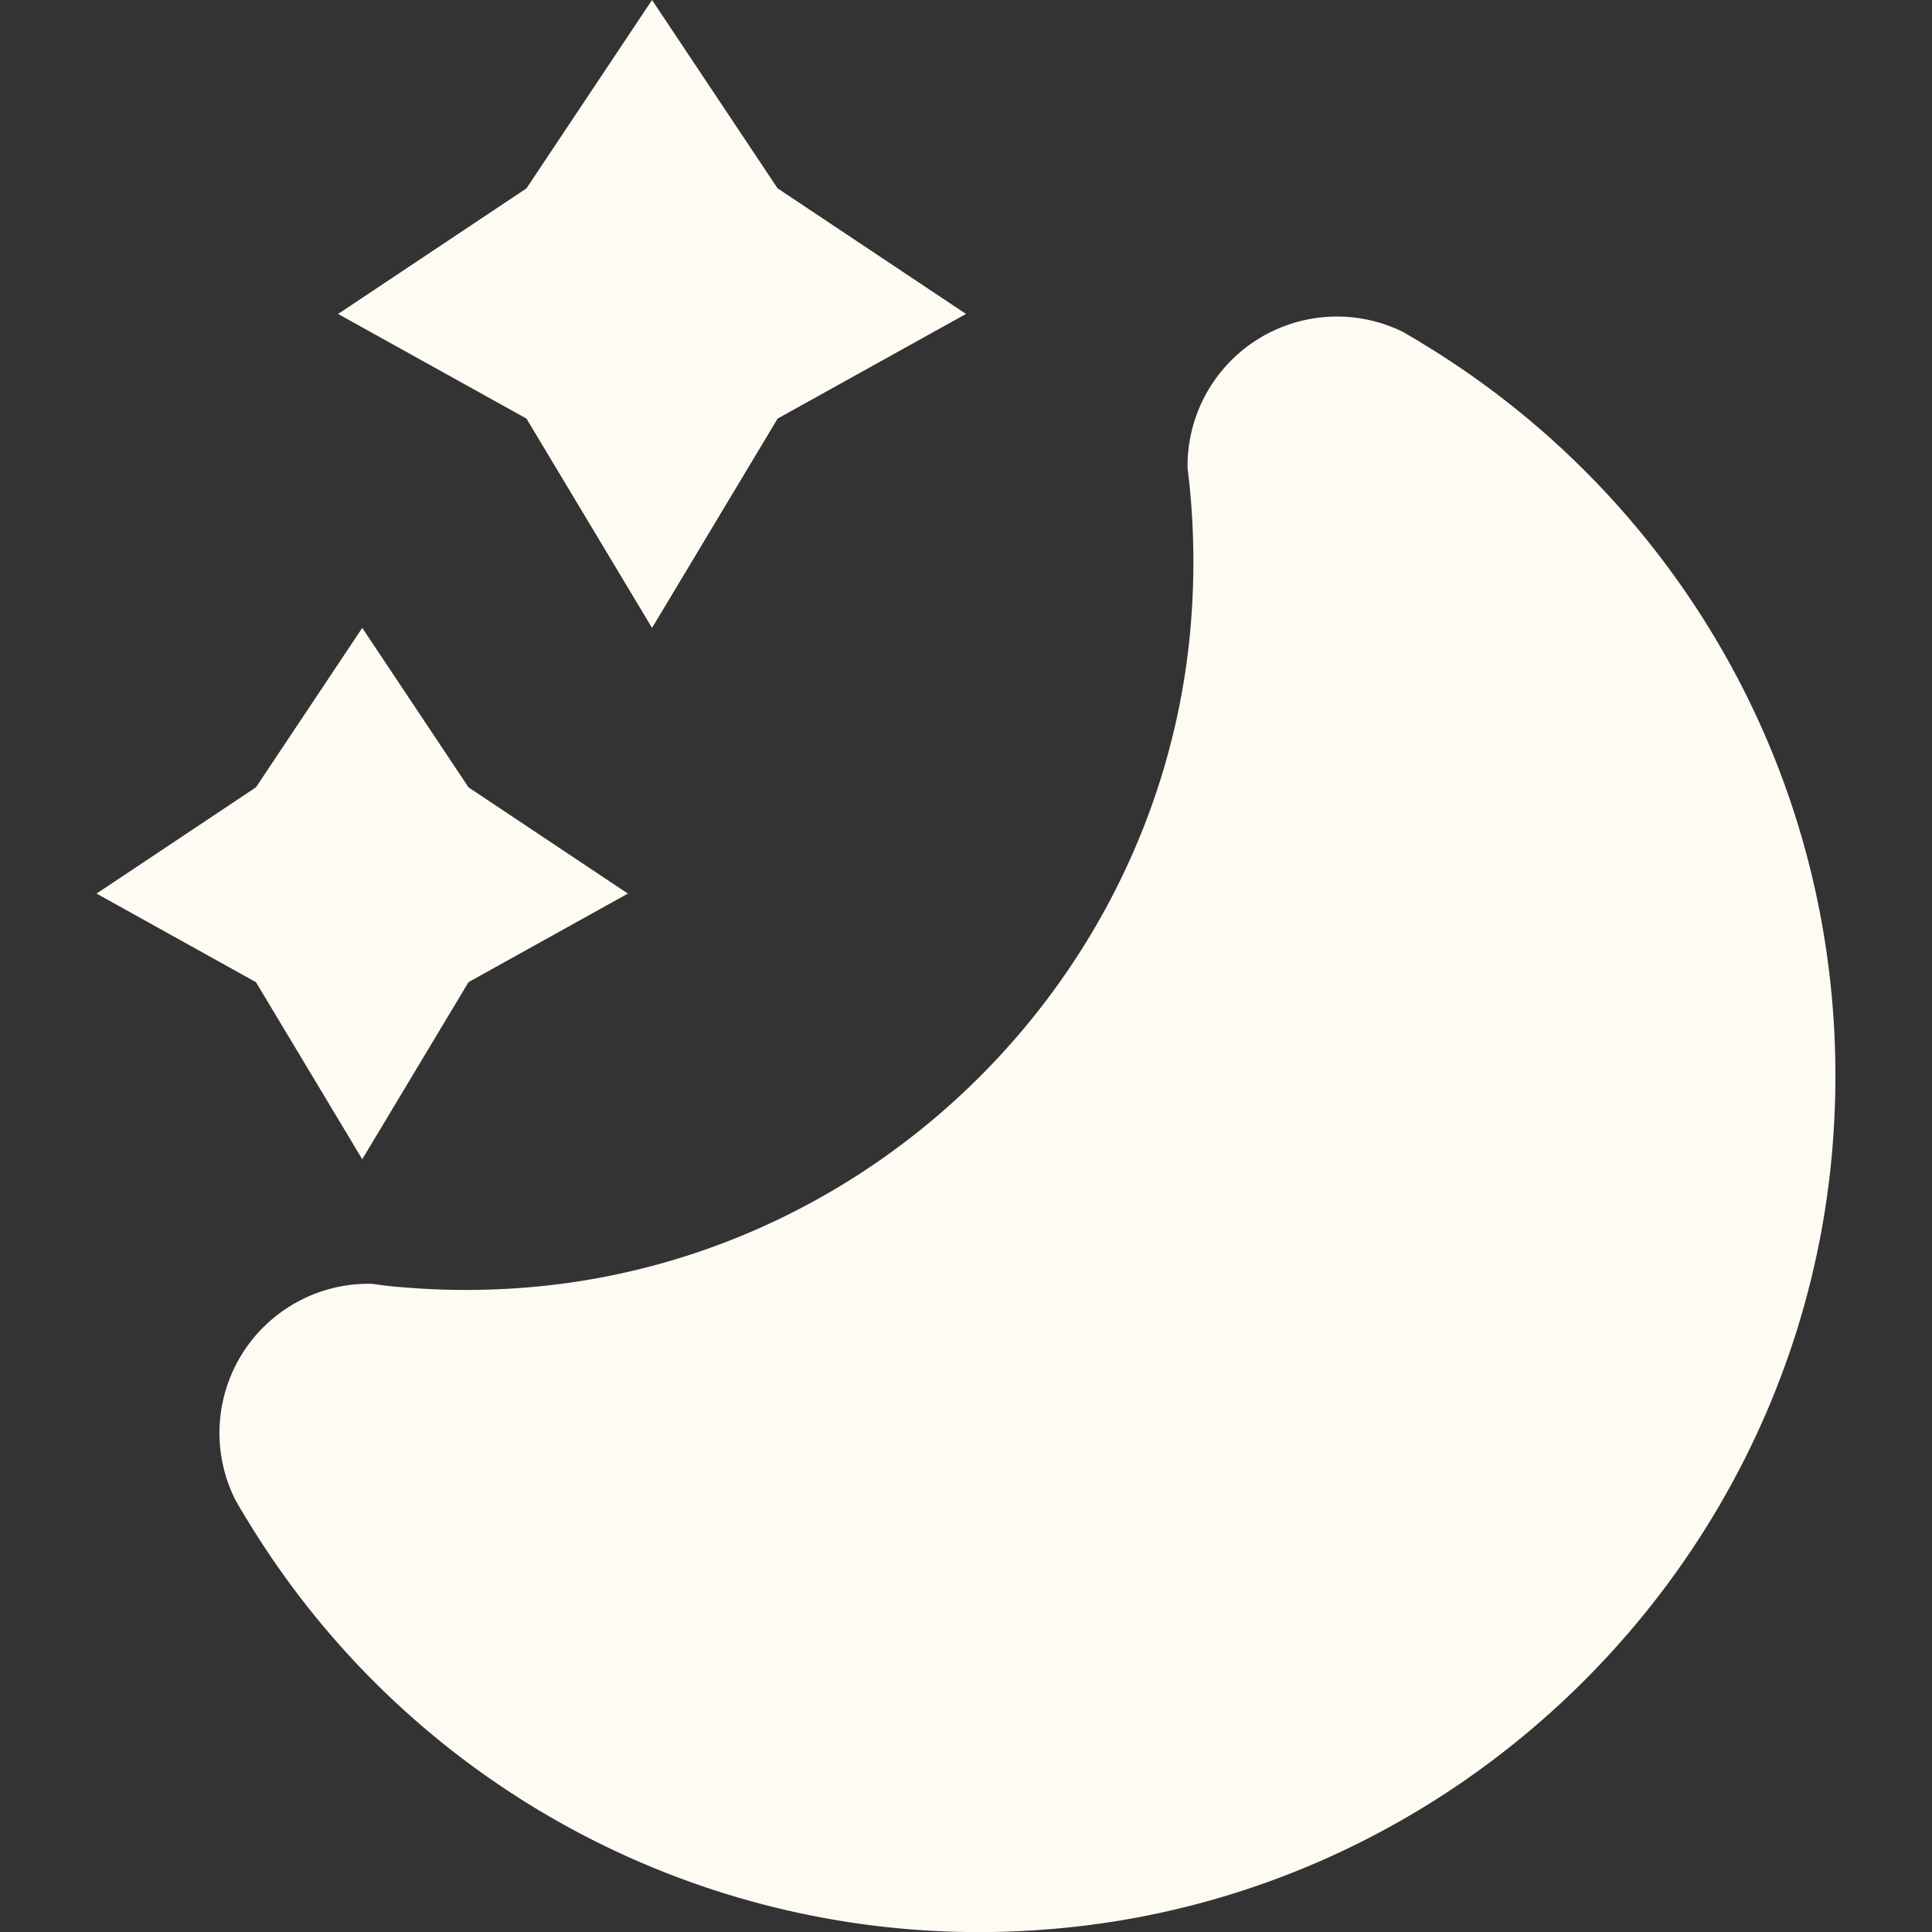 <svg id="Layer_1" data-name="Layer 1" xmlns="http://www.w3.org/2000/svg" viewBox="0 0 512 512"><rect x="0" y="0" width="512" height="512" fill="#333333" stroke="none"/><defs><style>.cls-1{fill:#fefbf2;}</style></defs><title>half_moon_style_1</title><path class="cls-1" d="M485.79,301.95c-8.06,111.37-98.06,201.38-209.44,209.44A226.65,226.65,0,0,1,65.43,402.64c-.09-.09-.18-.18-.18-.26-.88-1.49-1.84-3-2.63-4.47-.09-.09-.17-.18-.17-.26a39.53,39.53,0,0,1,35.29-57.44h.79c2.45.35,5,.7,7.44.88h.18a197.86,197.86,0,0,0,37.39-.26c90-9.19,162.51-81.69,171.7-171.7a201.53,201.53,0,0,0,.26-37.74c-.17-2.19-.44-4.47-.7-6.65a6.63,6.63,0,0,1-.09-1.31A39.6,39.6,0,0,1,371.88,88l4.47,2.63.09.09C446.74,133,492.27,212.46,485.79,301.95ZM172.8,166.4l33.28-55.47L256,83.2,206.08,49.92,172.8,0,139.52,49.92,89.6,83.2l49.92,27.73ZM96,307.21l28.16-46.93,42.24-23.47-42.24-28.16L96,166.4,67.84,208.64,25.59,236.81l42.24,23.47Z"/></svg>